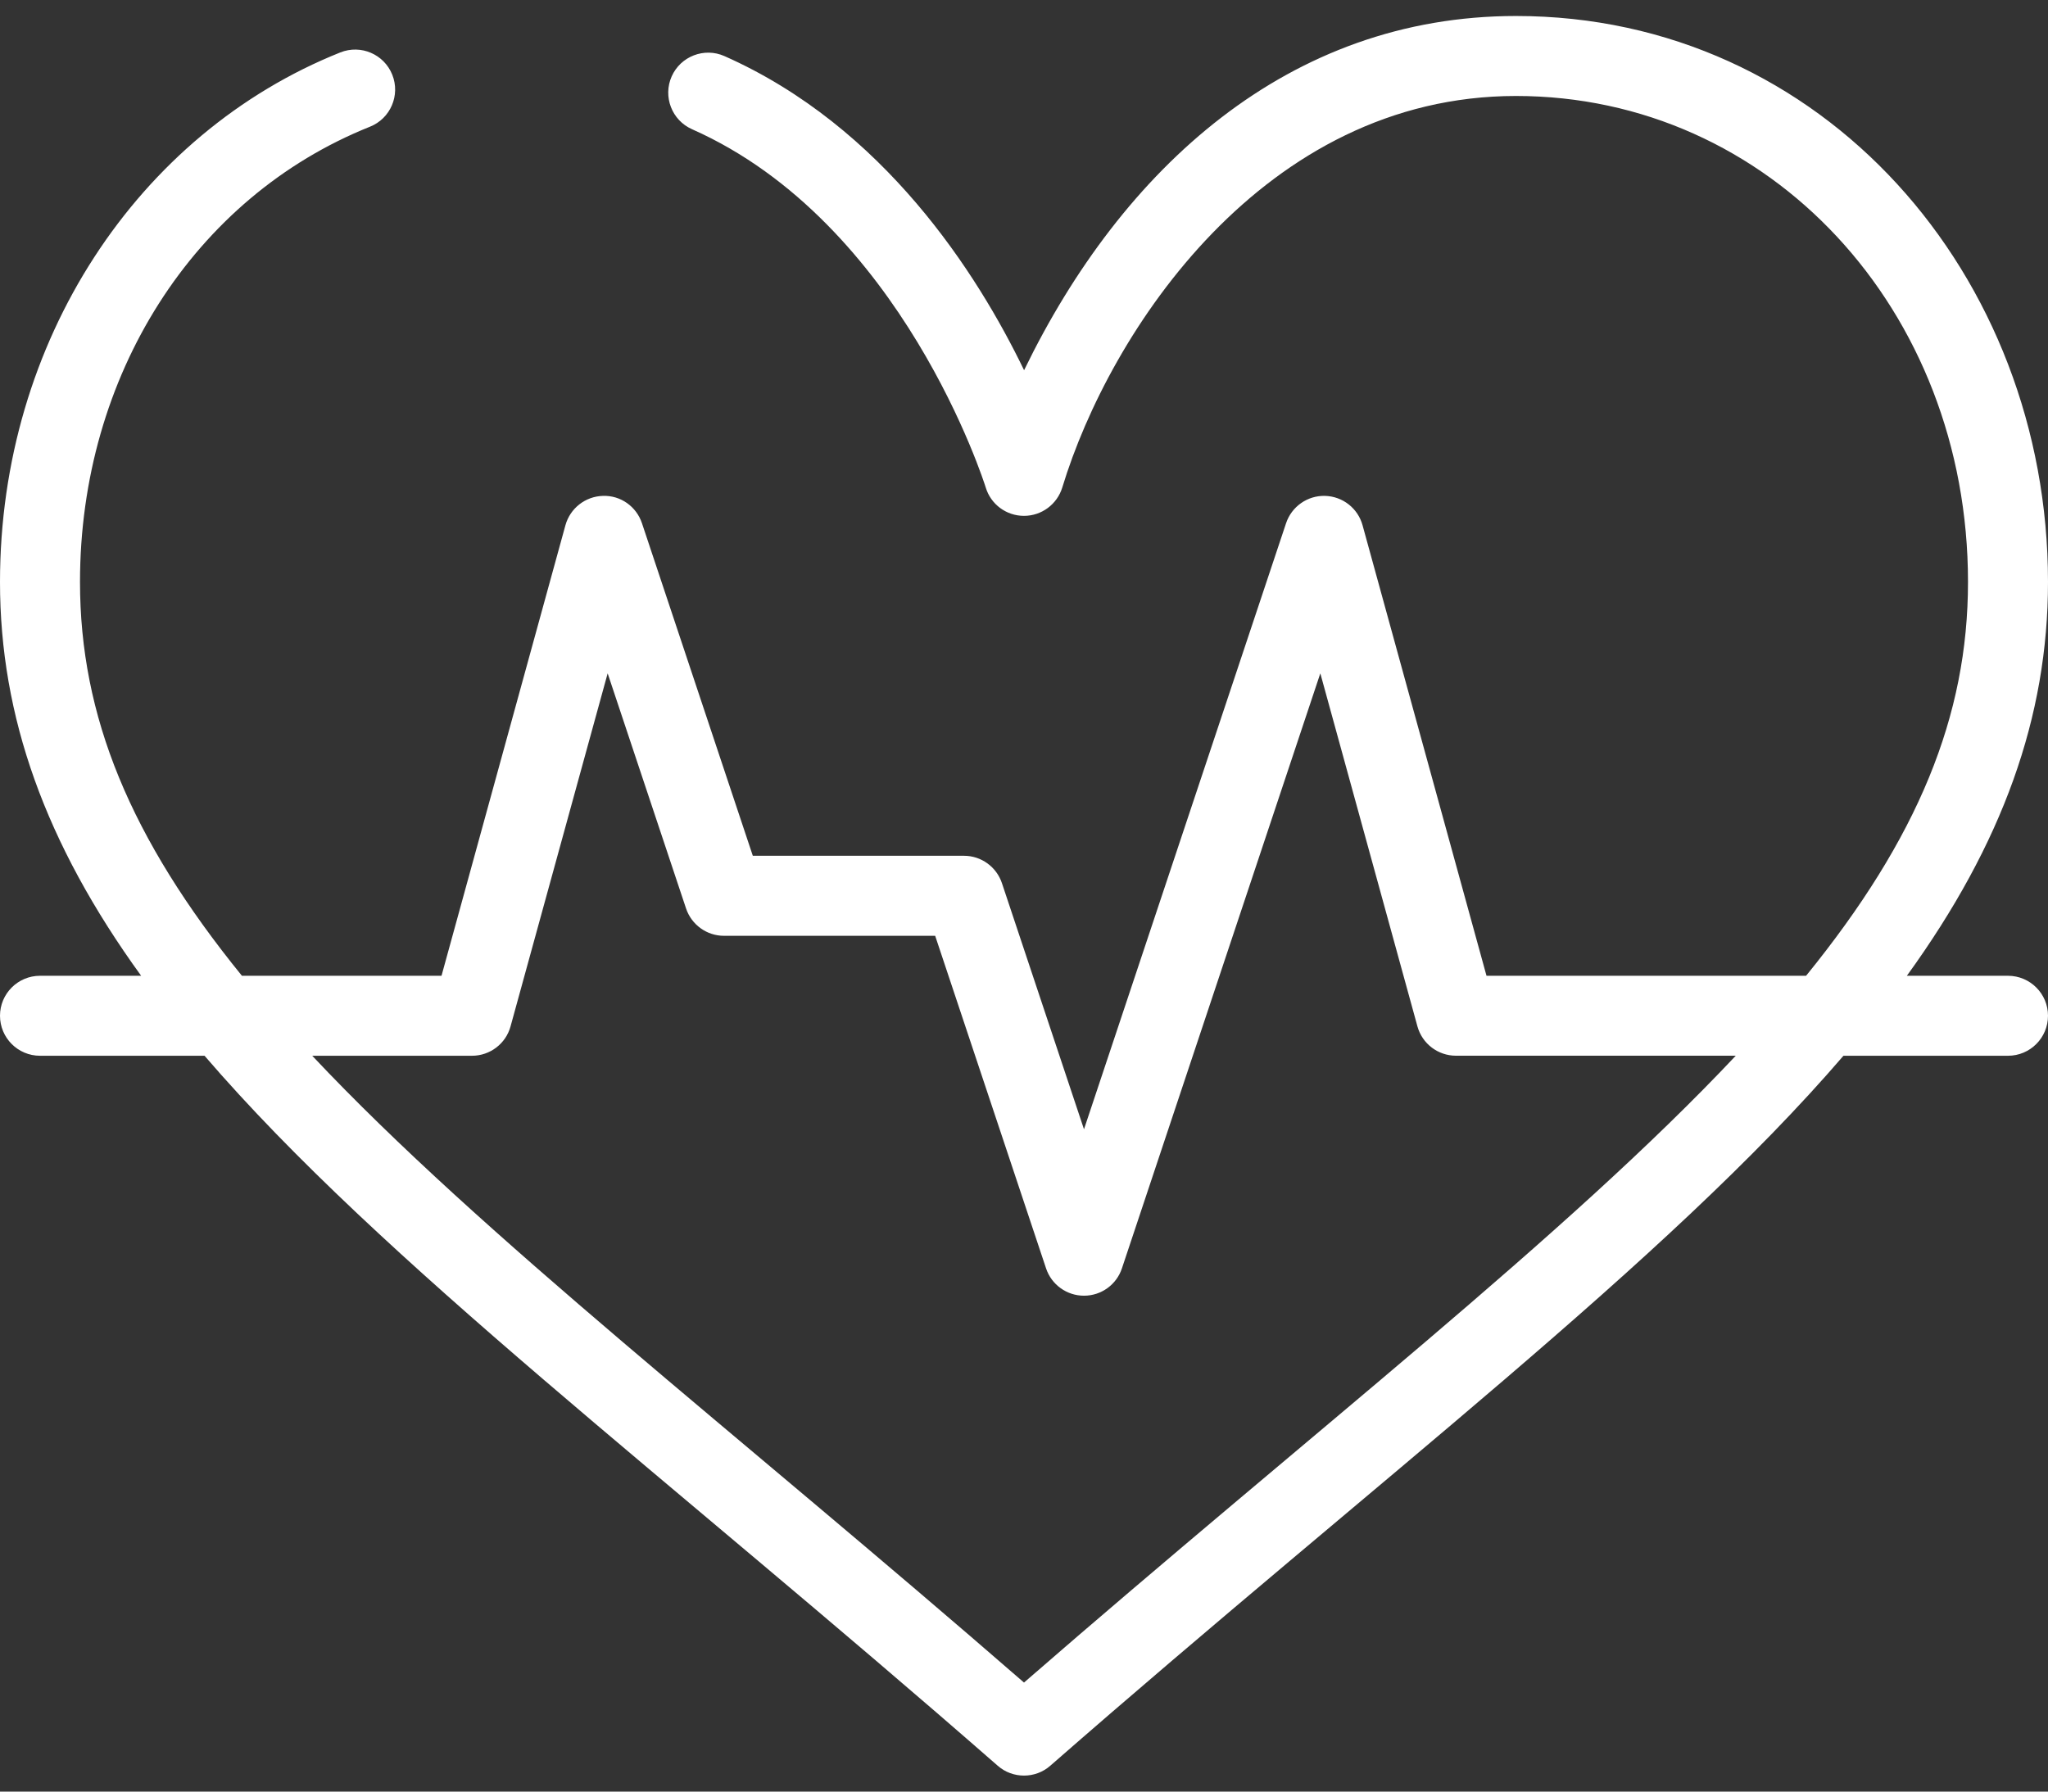 <svg width="48" height="42" viewBox="0 0 48 42" fill="none" xmlns="http://www.w3.org/2000/svg">
<rect x="0" y="0" width="48" height="42" fill="#333333" stroke="none"/>
<path d="M35.531 0.375C30.206 0.375 26.299 3.944 24.002 8.679C22.903 6.404 20.711 2.97 16.979 1.315C16.506 1.105 15.952 1.319 15.742 1.792C15.533 2.265 15.746 2.819 16.219 3.029C21.156 5.219 23.084 11.367 23.103 11.428C23.222 11.823 23.586 12.093 23.999 12.093H24C24.412 12.093 24.776 11.823 24.897 11.429C26.009 7.766 29.624 2.25 35.531 2.25C41.472 2.25 46.125 7.254 46.125 13.643C46.125 16.787 44.951 19.649 42.33 22.875H34.84L31.935 12.314C31.826 11.916 31.469 11.636 31.056 11.625C30.646 11.613 30.273 11.874 30.142 12.266L25.406 26.473L23.483 20.704C23.355 20.321 22.997 20.062 22.594 20.062H17.644L15.046 12.266C14.915 11.874 14.546 11.61 14.131 11.625C13.719 11.636 13.362 11.916 13.252 12.314L10.348 22.875H5.67C3.049 19.649 1.875 16.787 1.875 13.643C1.875 8.81 4.543 4.621 8.672 2.97C9.152 2.778 9.386 2.232 9.194 1.752C9.002 1.271 8.457 1.037 7.976 1.229C3.233 3.125 0 7.993 0 13.643C0 16.799 1.059 19.771 3.308 22.875H0.938C0.42 22.875 0 23.295 0 23.812C0 24.33 0.42 24.75 0.938 24.75H4.794C8.959 29.593 15.592 34.577 23.383 41.393C23.559 41.548 23.779 41.625 24 41.625C24.221 41.625 24.441 41.548 24.617 41.393C32.399 34.585 39.044 29.591 43.206 24.75H47.062C47.58 24.75 48 24.33 48 23.812C48 23.295 47.58 22.875 47.062 22.875H44.692C46.941 19.77 48 16.799 48 13.643C48 6.461 42.733 0.375 35.531 0.375ZM24 39.444C17.174 33.507 11.299 28.983 7.318 24.75H11.062C11.484 24.75 11.855 24.468 11.966 24.061L14.242 15.785L16.079 21.296C16.207 21.679 16.565 21.938 16.969 21.938H21.918L24.517 29.734C24.644 30.117 25.003 30.375 25.406 30.375C25.81 30.375 26.168 30.117 26.295 29.734L30.945 15.785L33.221 24.061C33.333 24.468 33.703 24.749 34.125 24.749H40.682C36.702 28.98 30.817 33.515 24 39.444Z" fill="white"/>
</svg>
